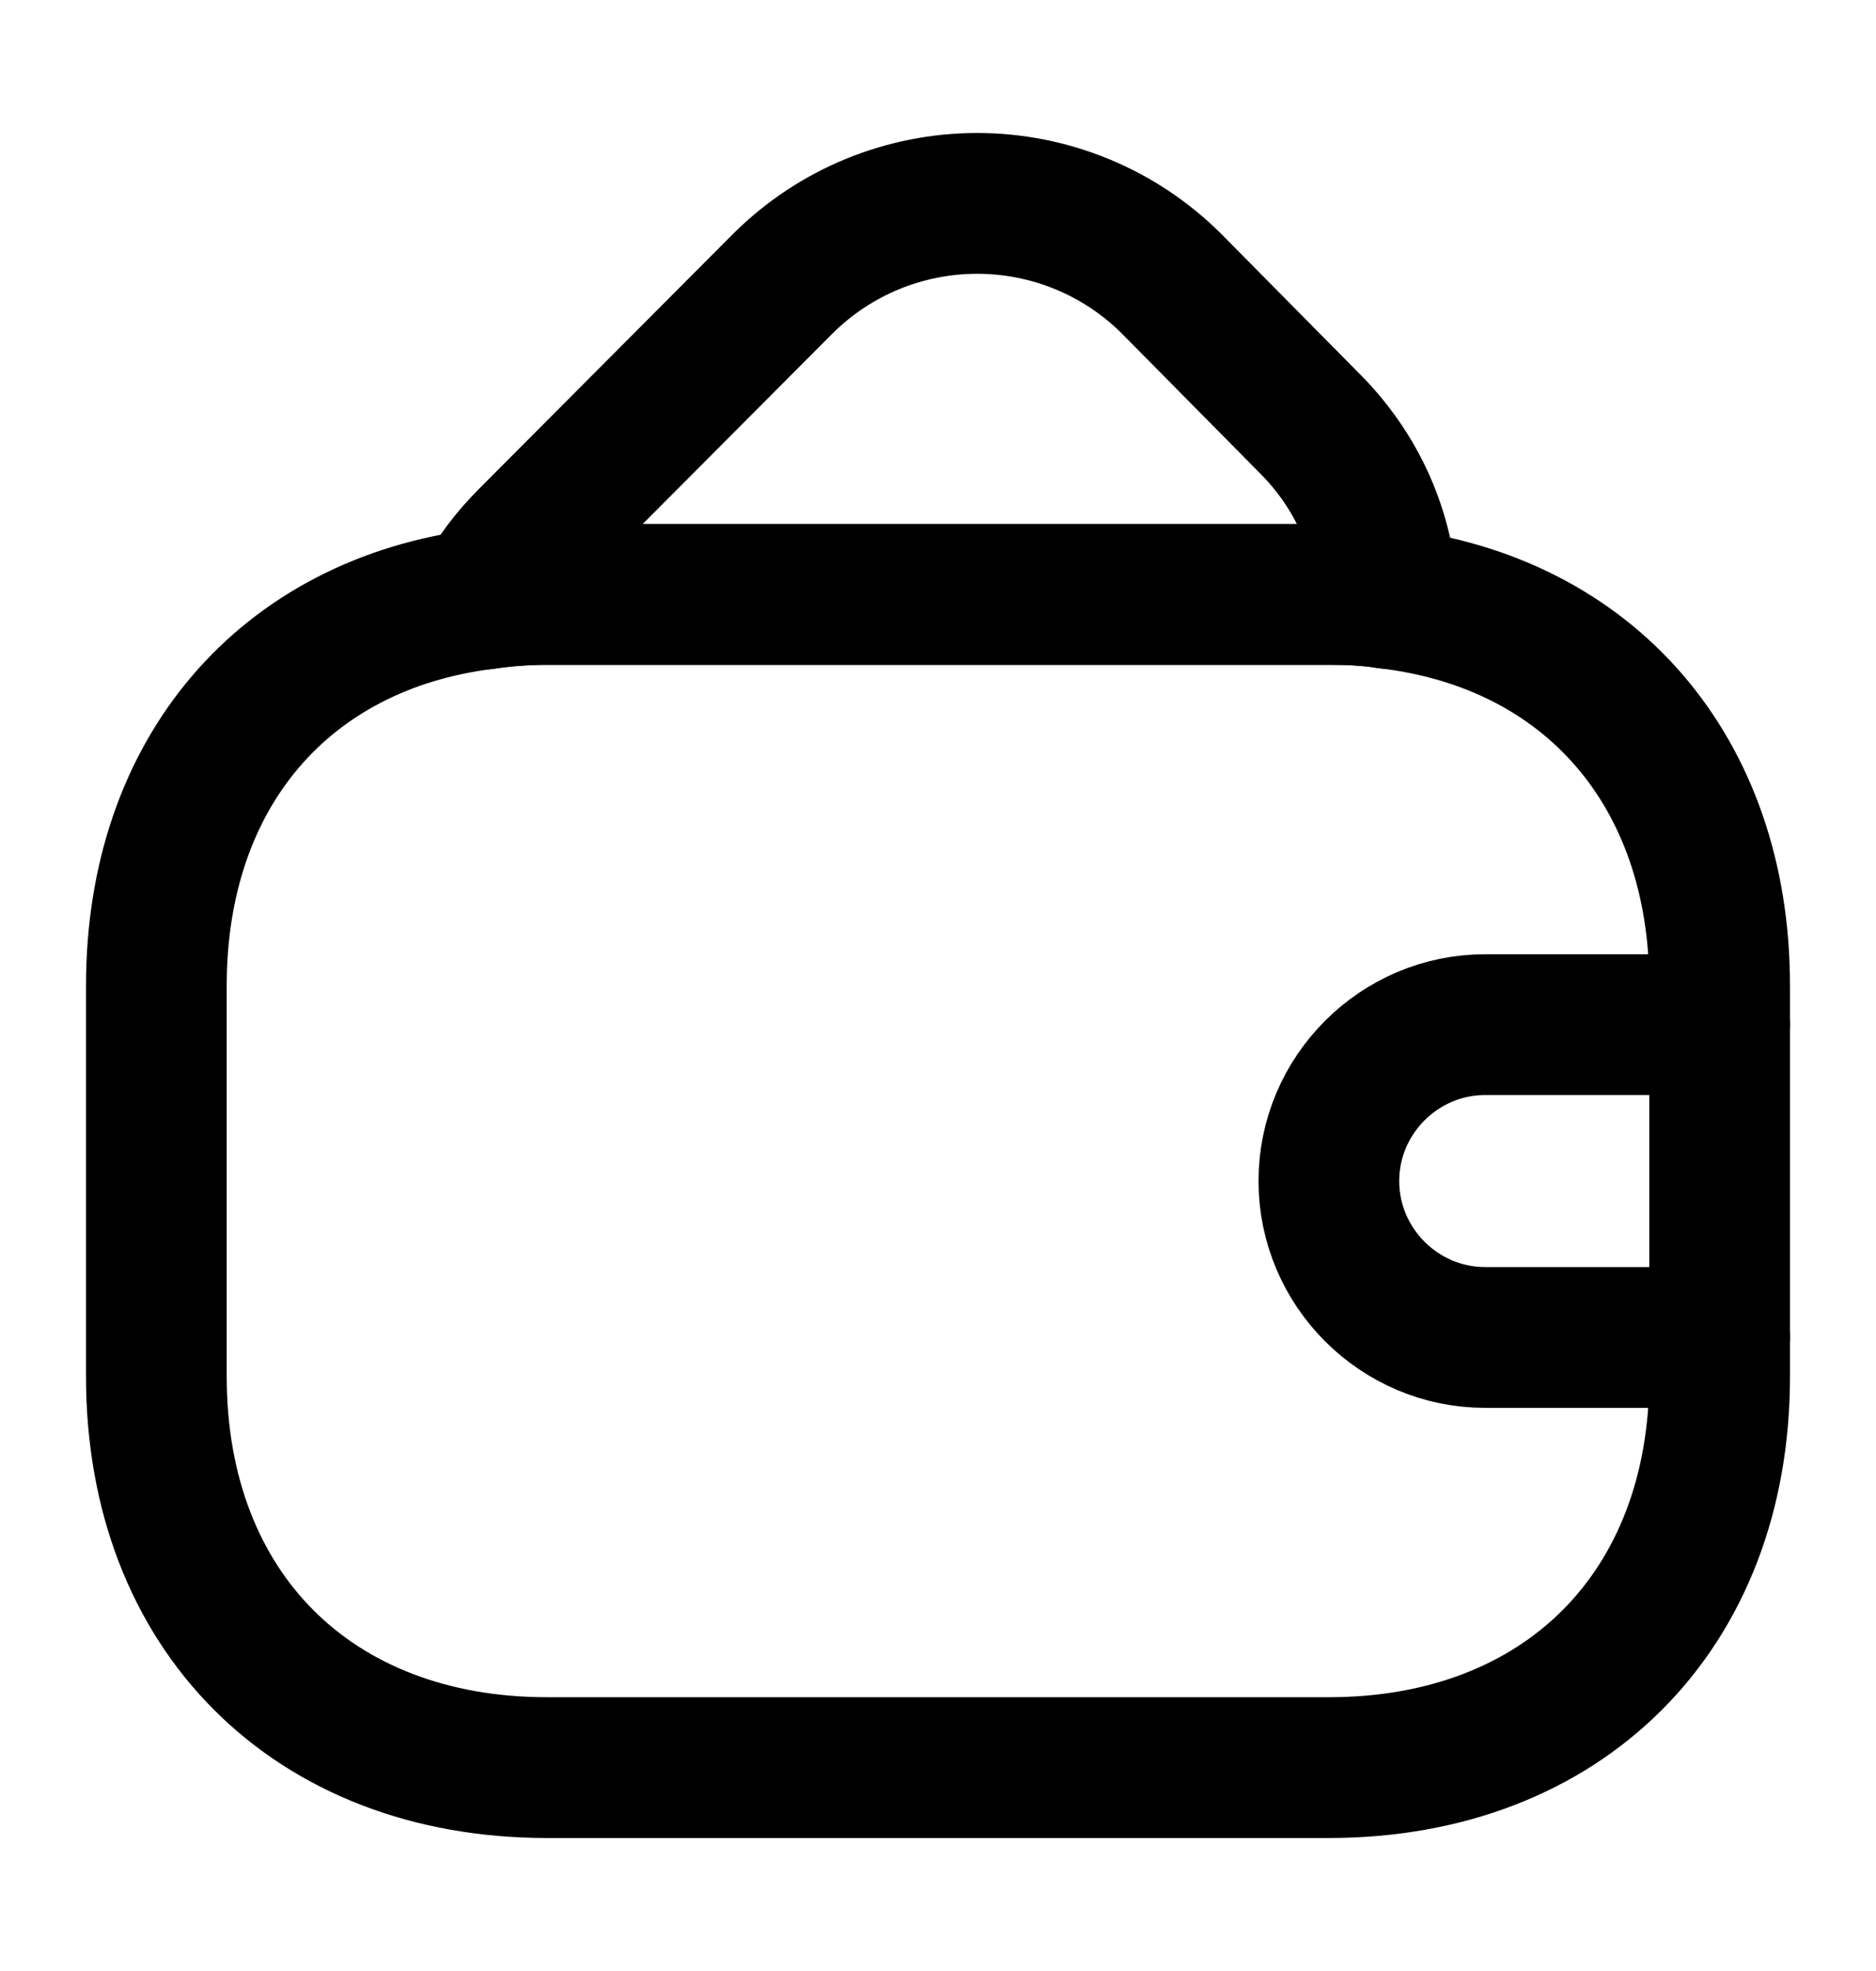 <svg width="20" height="21" viewBox="0 0 20 21" fill="none" xmlns="http://www.w3.org/2000/svg">
<path d="M18.333 10.5V14.667C18.333 17.167 16.666 18.833 14.166 18.833H5.833C3.333 18.833 1.667 17.167 1.667 14.667V10.5C1.667 8.233 3.033 6.65 5.158 6.383C5.375 6.35 5.6 6.333 5.833 6.333H14.166C14.383 6.333 14.591 6.342 14.791 6.375C16.942 6.625 18.333 8.217 18.333 10.5Z" stroke="black" stroke-width="1.5" stroke-linecap="round" stroke-linejoin="round"/>
<path d="M18.333 10.917H15.833C14.917 10.917 14.167 11.667 14.167 12.583C14.167 13.5 14.917 14.25 15.833 14.25H18.333M14.793 6.375C14.592 6.342 14.384 6.333 14.168 6.333H5.834C5.601 6.333 5.376 6.35 5.159 6.383C5.276 6.15 5.443 5.933 5.643 5.733L8.351 3.017C8.901 2.472 9.644 2.167 10.418 2.167C11.191 2.167 11.934 2.472 12.484 3.017L13.943 4.492C14.476 5.017 14.759 5.683 14.793 6.375Z" stroke="black" stroke-width="1.5" stroke-linecap="round" stroke-linejoin="round"/>
</svg>
